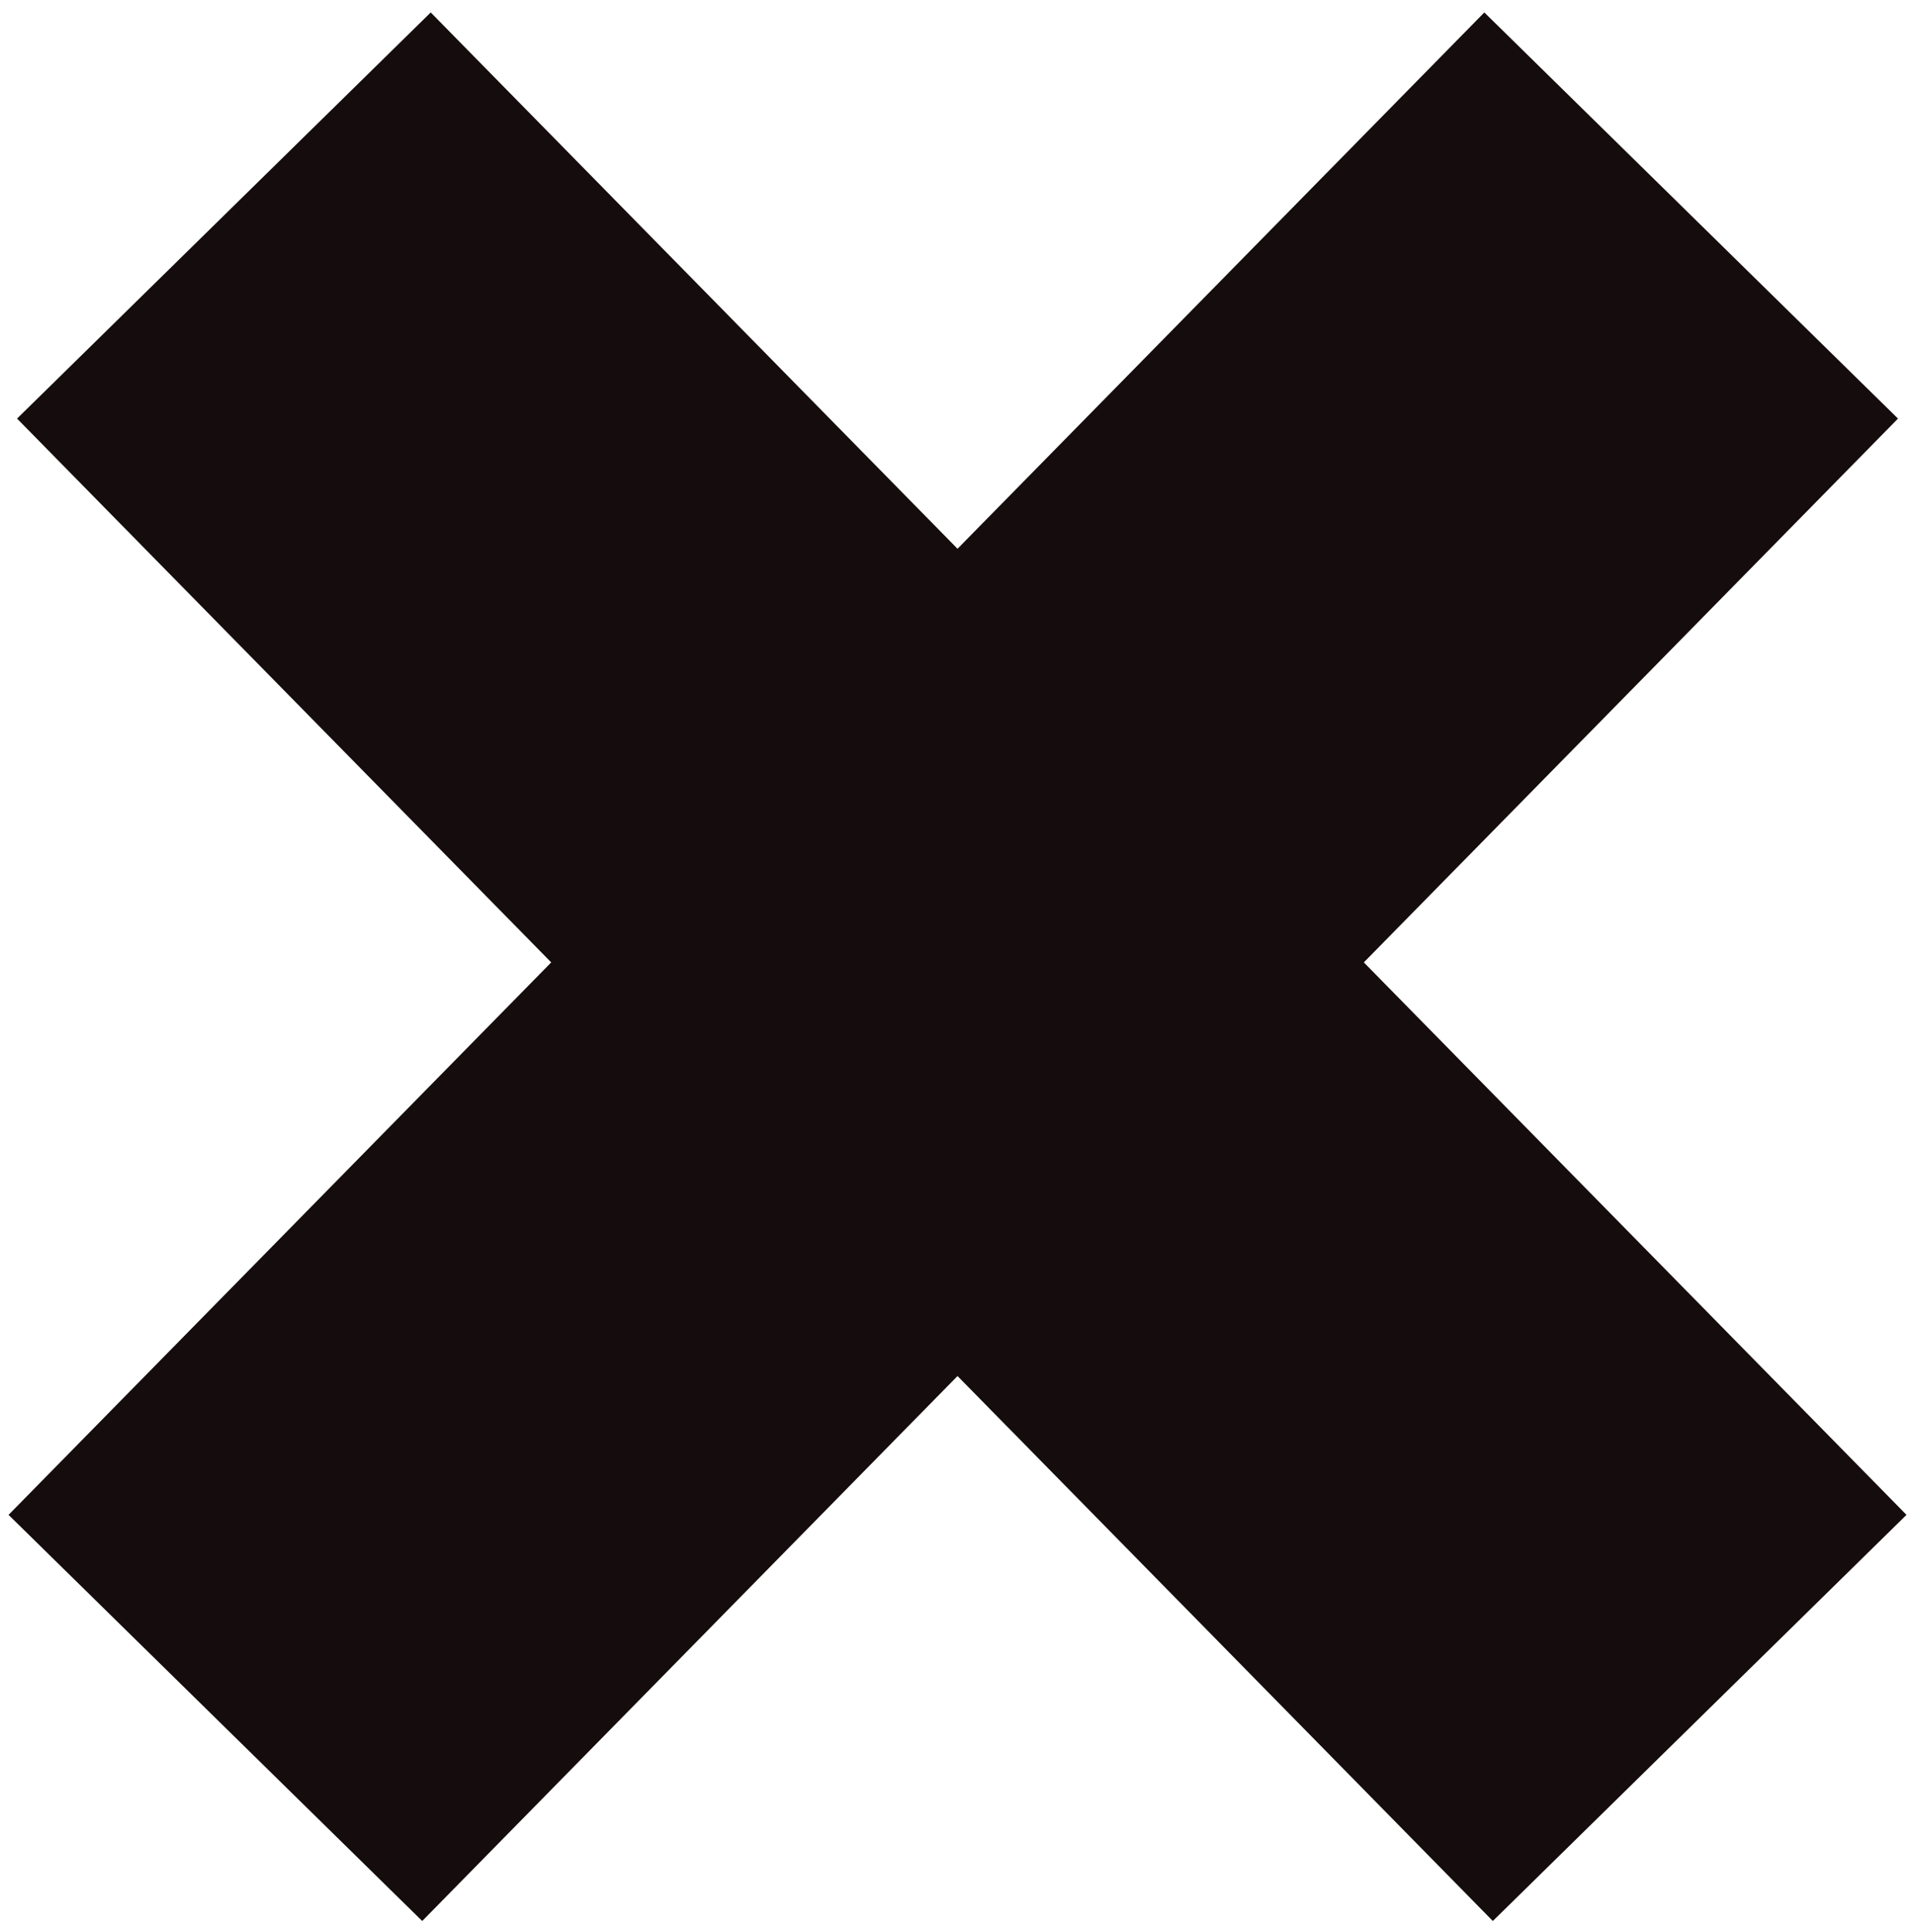 <?xml version="1.0" encoding="UTF-8" standalone="no"?>
<!DOCTYPE svg PUBLIC "-//W3C//DTD SVG 1.1//EN" "http://www.w3.org/Graphics/SVG/1.1/DTD/svg11.dtd">
<svg width="100%" height="100%" viewBox="0 0 114 115" version="1.1" xmlns="http://www.w3.org/2000/svg" xmlns:xlink="http://www.w3.org/1999/xlink" xml:space="preserve" xmlns:serif="http://www.serif.com/" style="fill-rule:evenodd;clip-rule:evenodd;stroke-linejoin:round;stroke-miterlimit:2;">
    <g transform="matrix(1,0,0,1,-611,-12)">
        <g id="Close" transform="matrix(1,0,0,1,-472.39,-139.44)">
            <g transform="matrix(0.445,0.453,-0.602,0.591,754.793,-455.497)">
                <rect x="1073.69" y="205.239" width="197.422" height="40.907" style="fill:rgb(21,13,13);"/>
            </g>
            <g transform="matrix(-0.445,0.453,0.602,0.591,1525.99,-455.497)">
                <rect x="1073.69" y="205.239" width="197.422" height="40.907" style="fill:rgb(21,13,13);"/>
            </g>
        </g>
    </g>
</svg>
